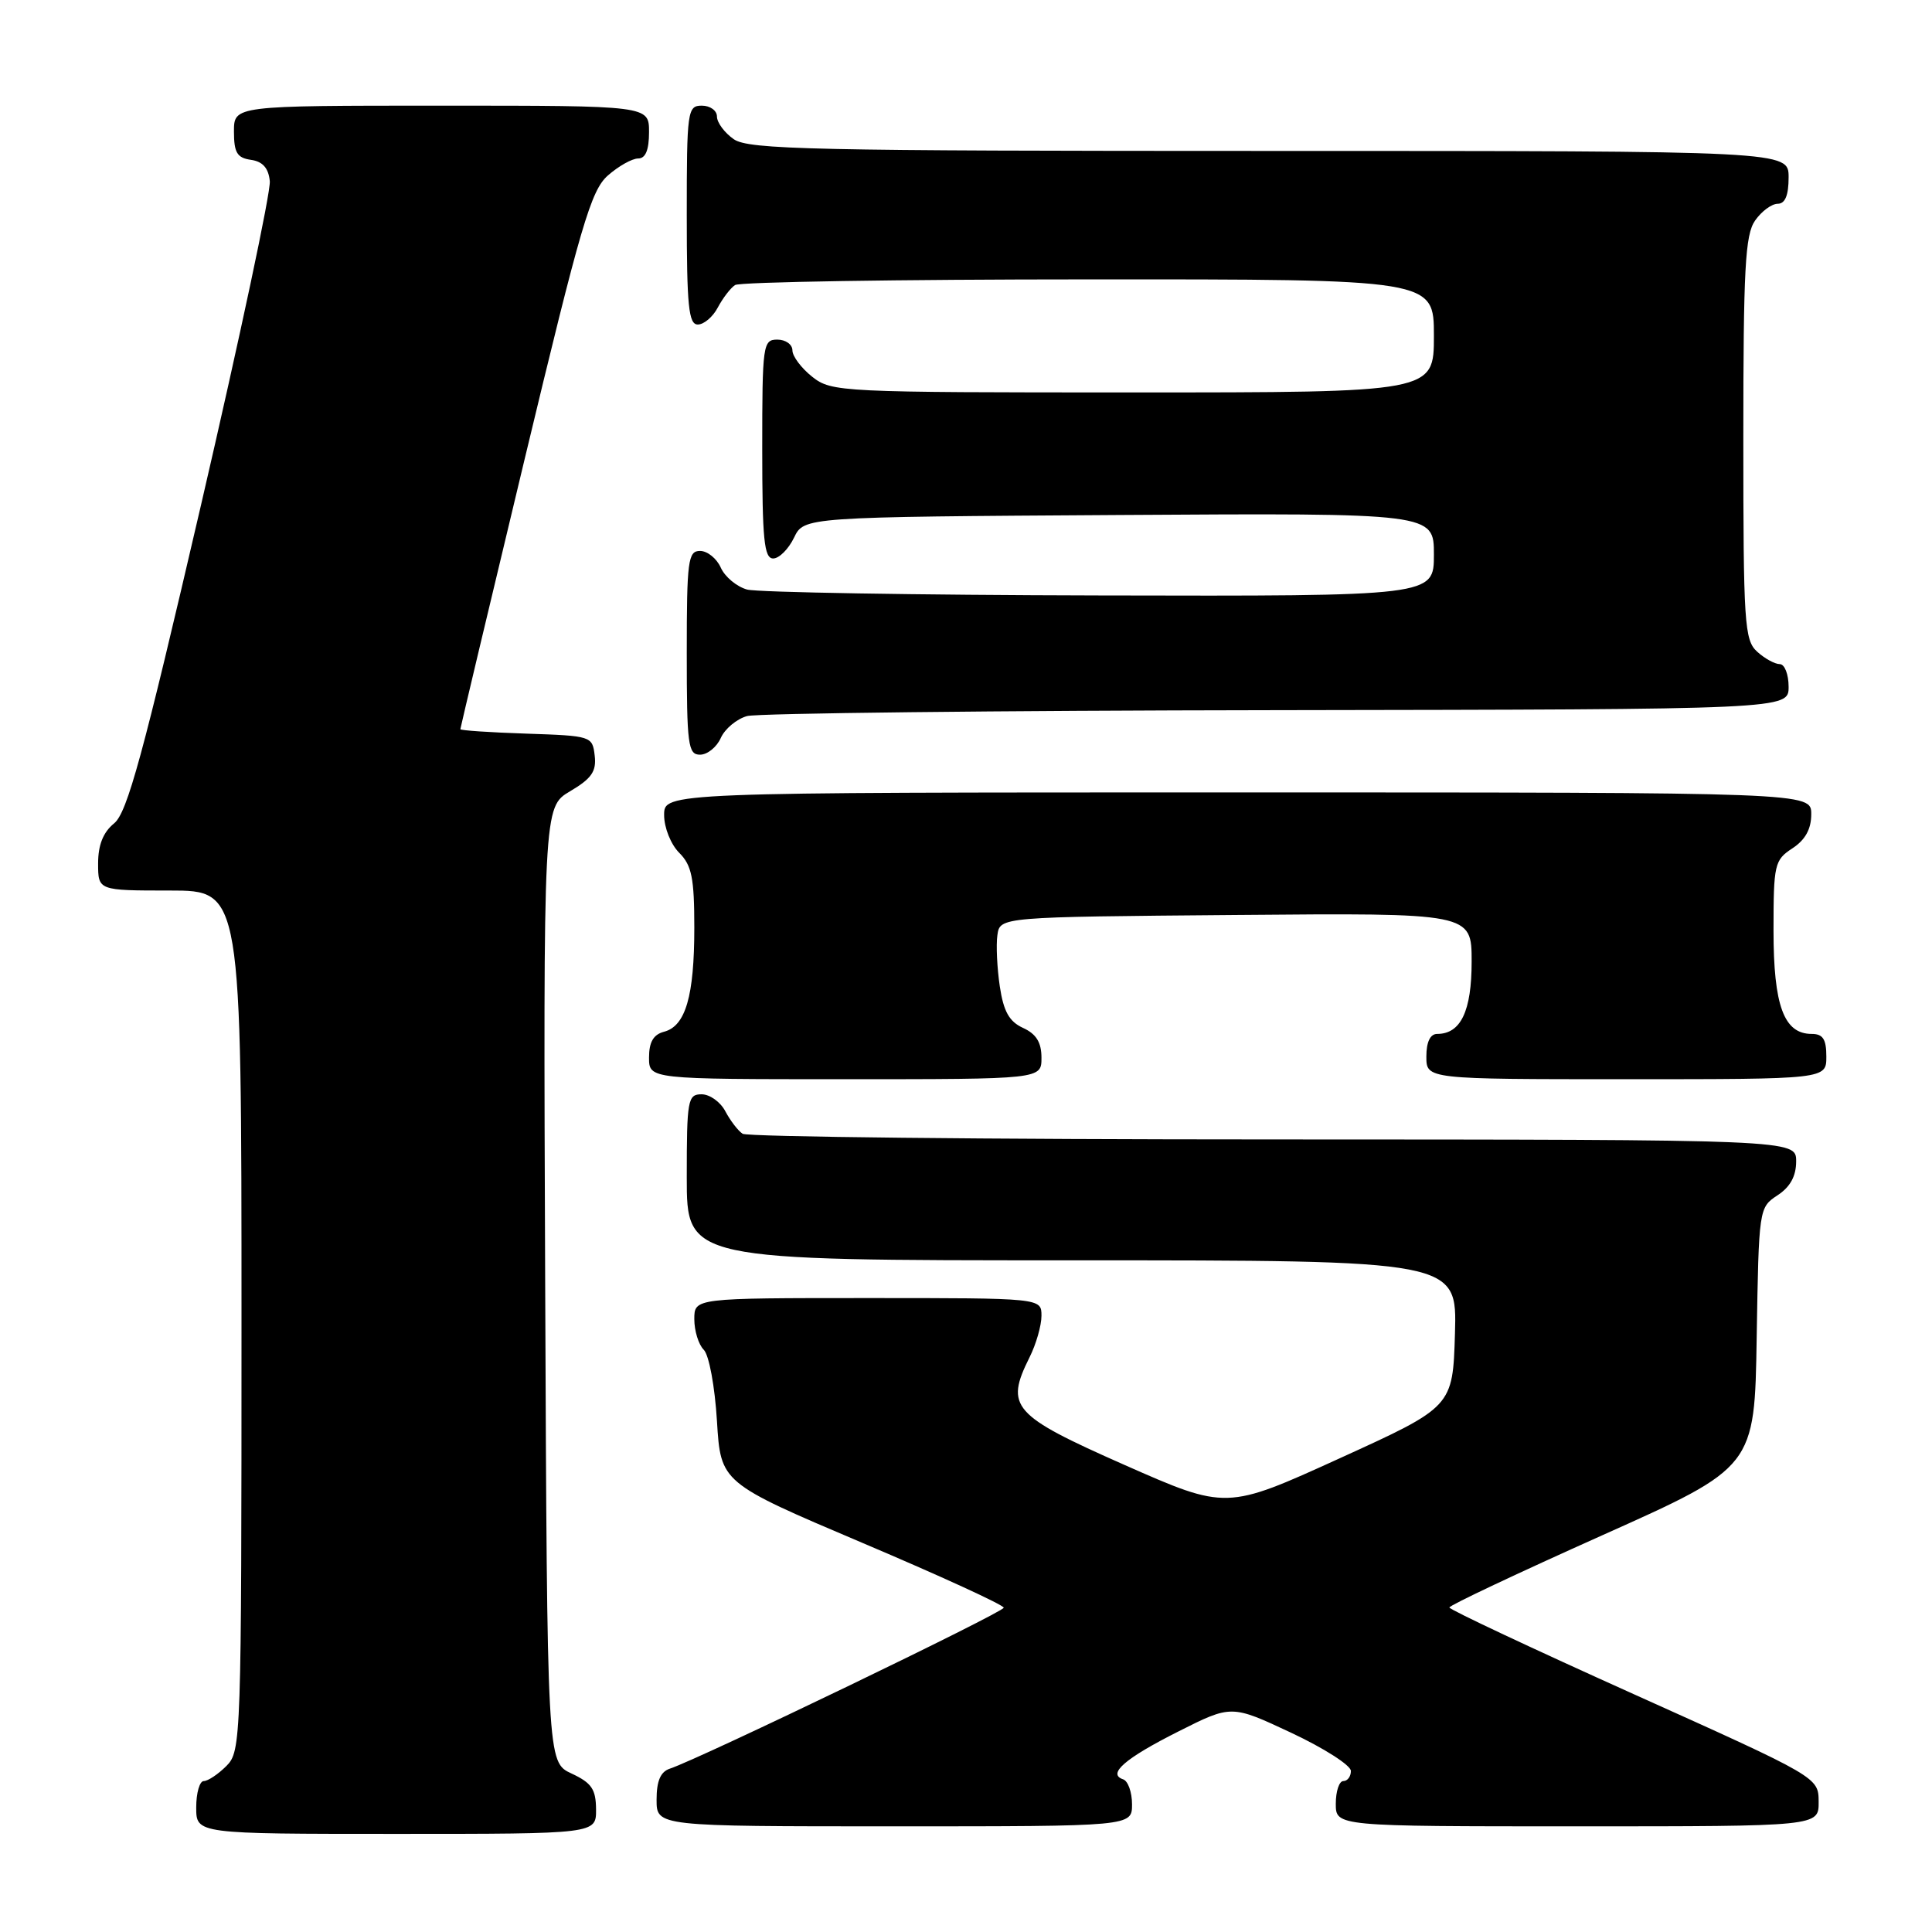 <?xml version="1.0" encoding="UTF-8" standalone="no"?>
<!DOCTYPE svg PUBLIC "-//W3C//DTD SVG 1.1//EN" "http://www.w3.org/Graphics/SVG/1.1/DTD/svg11.dtd" >
<svg xmlns="http://www.w3.org/2000/svg" xmlns:xlink="http://www.w3.org/1999/xlink" version="1.1" viewBox="0 0 256 256">
 <g >
 <path fill="currentColor"
d=" M 78.98 239.75 C 78.96 237.07 78.39 236.24 75.73 235.00 C 72.50 233.50 72.50 233.50 72.24 170.22 C 71.99 106.94 71.99 106.94 75.55 104.84 C 78.39 103.16 79.05 102.21 78.80 100.12 C 78.50 97.54 78.36 97.50 69.75 97.21 C 64.94 97.05 61.00 96.79 61.00 96.62 C 61.00 96.46 64.82 80.39 69.50 60.91 C 76.97 29.78 78.30 25.23 80.55 23.25 C 81.96 22.01 83.76 21.00 84.56 21.00 C 85.54 21.00 86.00 19.88 86.00 17.50 C 86.00 14.00 86.00 14.00 58.50 14.00 C 31.00 14.00 31.00 14.00 31.00 17.43 C 31.00 20.23 31.42 20.92 33.25 21.18 C 34.81 21.40 35.58 22.27 35.75 24.00 C 35.90 25.38 31.79 44.70 26.63 66.94 C 18.93 100.10 16.86 107.69 15.12 109.10 C 13.67 110.28 13.00 111.96 13.00 114.41 C 13.00 118.00 13.00 118.00 22.50 118.00 C 32.00 118.00 32.00 118.00 32.00 175.00 C 32.00 230.67 31.95 232.05 30.00 234.00 C 28.90 235.10 27.55 236.00 27.00 236.00 C 26.45 236.00 26.00 237.57 26.00 239.50 C 26.00 243.00 26.00 243.00 52.50 243.00 C 79.00 243.00 79.00 243.00 78.98 239.75 Z  M 150.00 239.08 C 150.00 237.48 149.47 235.99 148.82 235.77 C 146.68 235.06 149.06 232.99 156.16 229.42 C 163.17 225.89 163.17 225.89 171.09 229.60 C 175.44 231.64 179.00 233.92 179.00 234.66 C 179.00 235.40 178.55 236.00 178.00 236.00 C 177.45 236.00 177.00 237.35 177.00 239.00 C 177.00 242.00 177.00 242.00 209.00 242.00 C 241.00 242.00 241.00 242.00 240.98 238.75 C 240.96 235.50 240.96 235.50 216.51 224.50 C 203.06 218.45 192.06 213.28 192.05 213.00 C 192.05 212.72 201.15 208.43 212.27 203.45 C 232.50 194.40 232.50 194.40 232.77 177.21 C 233.05 160.15 233.07 160.00 235.52 158.39 C 237.21 157.29 238.00 155.85 238.00 153.88 C 238.00 151.00 238.00 151.00 168.75 150.98 C 130.66 150.98 99.00 150.64 98.40 150.23 C 97.79 149.83 96.77 148.49 96.11 147.25 C 95.46 146.01 94.05 145.00 92.96 145.00 C 91.13 145.00 91.00 145.73 91.00 156.00 C 91.00 167.00 91.00 167.00 142.04 167.00 C 193.07 167.00 193.07 167.00 192.79 176.70 C 192.50 186.41 192.50 186.41 177.50 193.24 C 162.50 200.07 162.50 200.07 149.00 194.11 C 134.11 187.52 133.14 186.43 136.43 179.83 C 137.29 178.11 138.00 175.64 138.00 174.35 C 138.00 172.00 138.00 172.00 115.00 172.00 C 92.00 172.00 92.00 172.00 92.00 174.80 C 92.00 176.34 92.56 178.16 93.25 178.85 C 93.95 179.54 94.72 183.71 95.00 188.28 C 95.50 196.47 95.50 196.47 114.25 204.43 C 124.56 208.80 133.00 212.67 133.00 213.03 C 133.00 213.63 92.67 233.07 88.75 234.36 C 87.52 234.77 87.00 235.99 87.00 238.47 C 87.00 242.00 87.00 242.00 118.50 242.00 C 150.00 242.00 150.00 242.00 150.00 239.08 Z  M 138.00 140.16 C 138.00 138.12 137.31 137.01 135.57 136.21 C 133.73 135.37 132.98 134.04 132.48 130.71 C 132.12 128.29 131.97 125.23 132.16 123.91 C 132.50 121.50 132.50 121.50 163.75 121.24 C 195.00 120.97 195.00 120.97 195.00 127.41 C 195.00 133.99 193.56 137.00 190.43 137.00 C 189.51 137.00 189.00 138.07 189.00 140.00 C 189.00 143.00 189.00 143.00 215.50 143.00 C 242.00 143.00 242.00 143.00 242.00 140.00 C 242.00 137.70 241.55 137.00 240.06 137.00 C 236.38 137.00 235.00 133.27 235.00 123.30 C 235.00 114.53 235.13 113.96 237.50 112.41 C 239.21 111.29 240.00 109.86 240.00 107.88 C 240.00 105.00 240.00 105.00 164.00 105.00 C 88.00 105.00 88.00 105.00 88.00 108.00 C 88.00 109.67 88.89 111.89 90.00 113.00 C 91.66 114.66 92.00 116.33 92.00 122.93 C 92.00 131.99 90.84 135.97 87.99 136.71 C 86.58 137.08 86.00 138.08 86.00 140.12 C 86.00 143.00 86.00 143.00 112.00 143.00 C 138.00 143.00 138.00 143.00 138.00 140.16 Z  M 95.51 97.78 C 96.06 96.56 97.62 95.26 99.00 94.88 C 100.38 94.51 131.99 94.15 169.25 94.10 C 237.00 94.00 237.00 94.00 237.00 91.00 C 237.00 89.35 236.47 88.00 235.83 88.00 C 235.18 88.00 233.83 87.26 232.83 86.35 C 231.14 84.82 231.00 82.59 231.00 58.07 C 231.00 35.59 231.24 31.10 232.56 29.22 C 233.41 28.00 234.76 27.00 235.56 27.00 C 236.54 27.00 237.00 25.88 237.00 23.50 C 237.00 20.00 237.00 20.00 168.22 20.00 C 107.59 20.00 99.18 19.82 97.22 18.44 C 96.00 17.59 95.00 16.24 95.00 15.44 C 95.00 14.65 94.10 14.00 93.00 14.00 C 91.09 14.00 91.00 14.67 91.00 28.50 C 91.00 40.57 91.25 43.00 92.46 43.00 C 93.27 43.00 94.46 41.99 95.11 40.75 C 95.77 39.51 96.79 38.17 97.40 37.77 C 98.00 37.36 119.09 37.02 144.25 37.02 C 190.00 37.00 190.00 37.00 190.00 44.50 C 190.00 52.00 190.00 52.00 150.13 52.00 C 111.32 52.00 110.20 51.95 107.63 49.93 C 106.19 48.79 105.00 47.21 105.00 46.43 C 105.00 45.64 104.10 45.00 103.00 45.00 C 101.09 45.00 101.00 45.67 101.00 59.50 C 101.00 71.48 101.25 74.00 102.45 74.00 C 103.24 74.00 104.48 72.76 105.21 71.25 C 106.53 68.50 106.53 68.50 148.26 68.24 C 190.00 67.98 190.00 67.98 190.00 73.49 C 190.00 79.00 190.00 79.00 145.75 78.90 C 121.41 78.85 100.38 78.49 99.00 78.12 C 97.62 77.74 96.06 76.44 95.51 75.22 C 94.97 74.00 93.73 73.00 92.76 73.00 C 91.17 73.00 91.00 74.27 91.00 86.50 C 91.00 98.73 91.17 100.00 92.76 100.00 C 93.73 100.00 94.97 99.00 95.51 97.78 Z "/>
</g>
</svg>